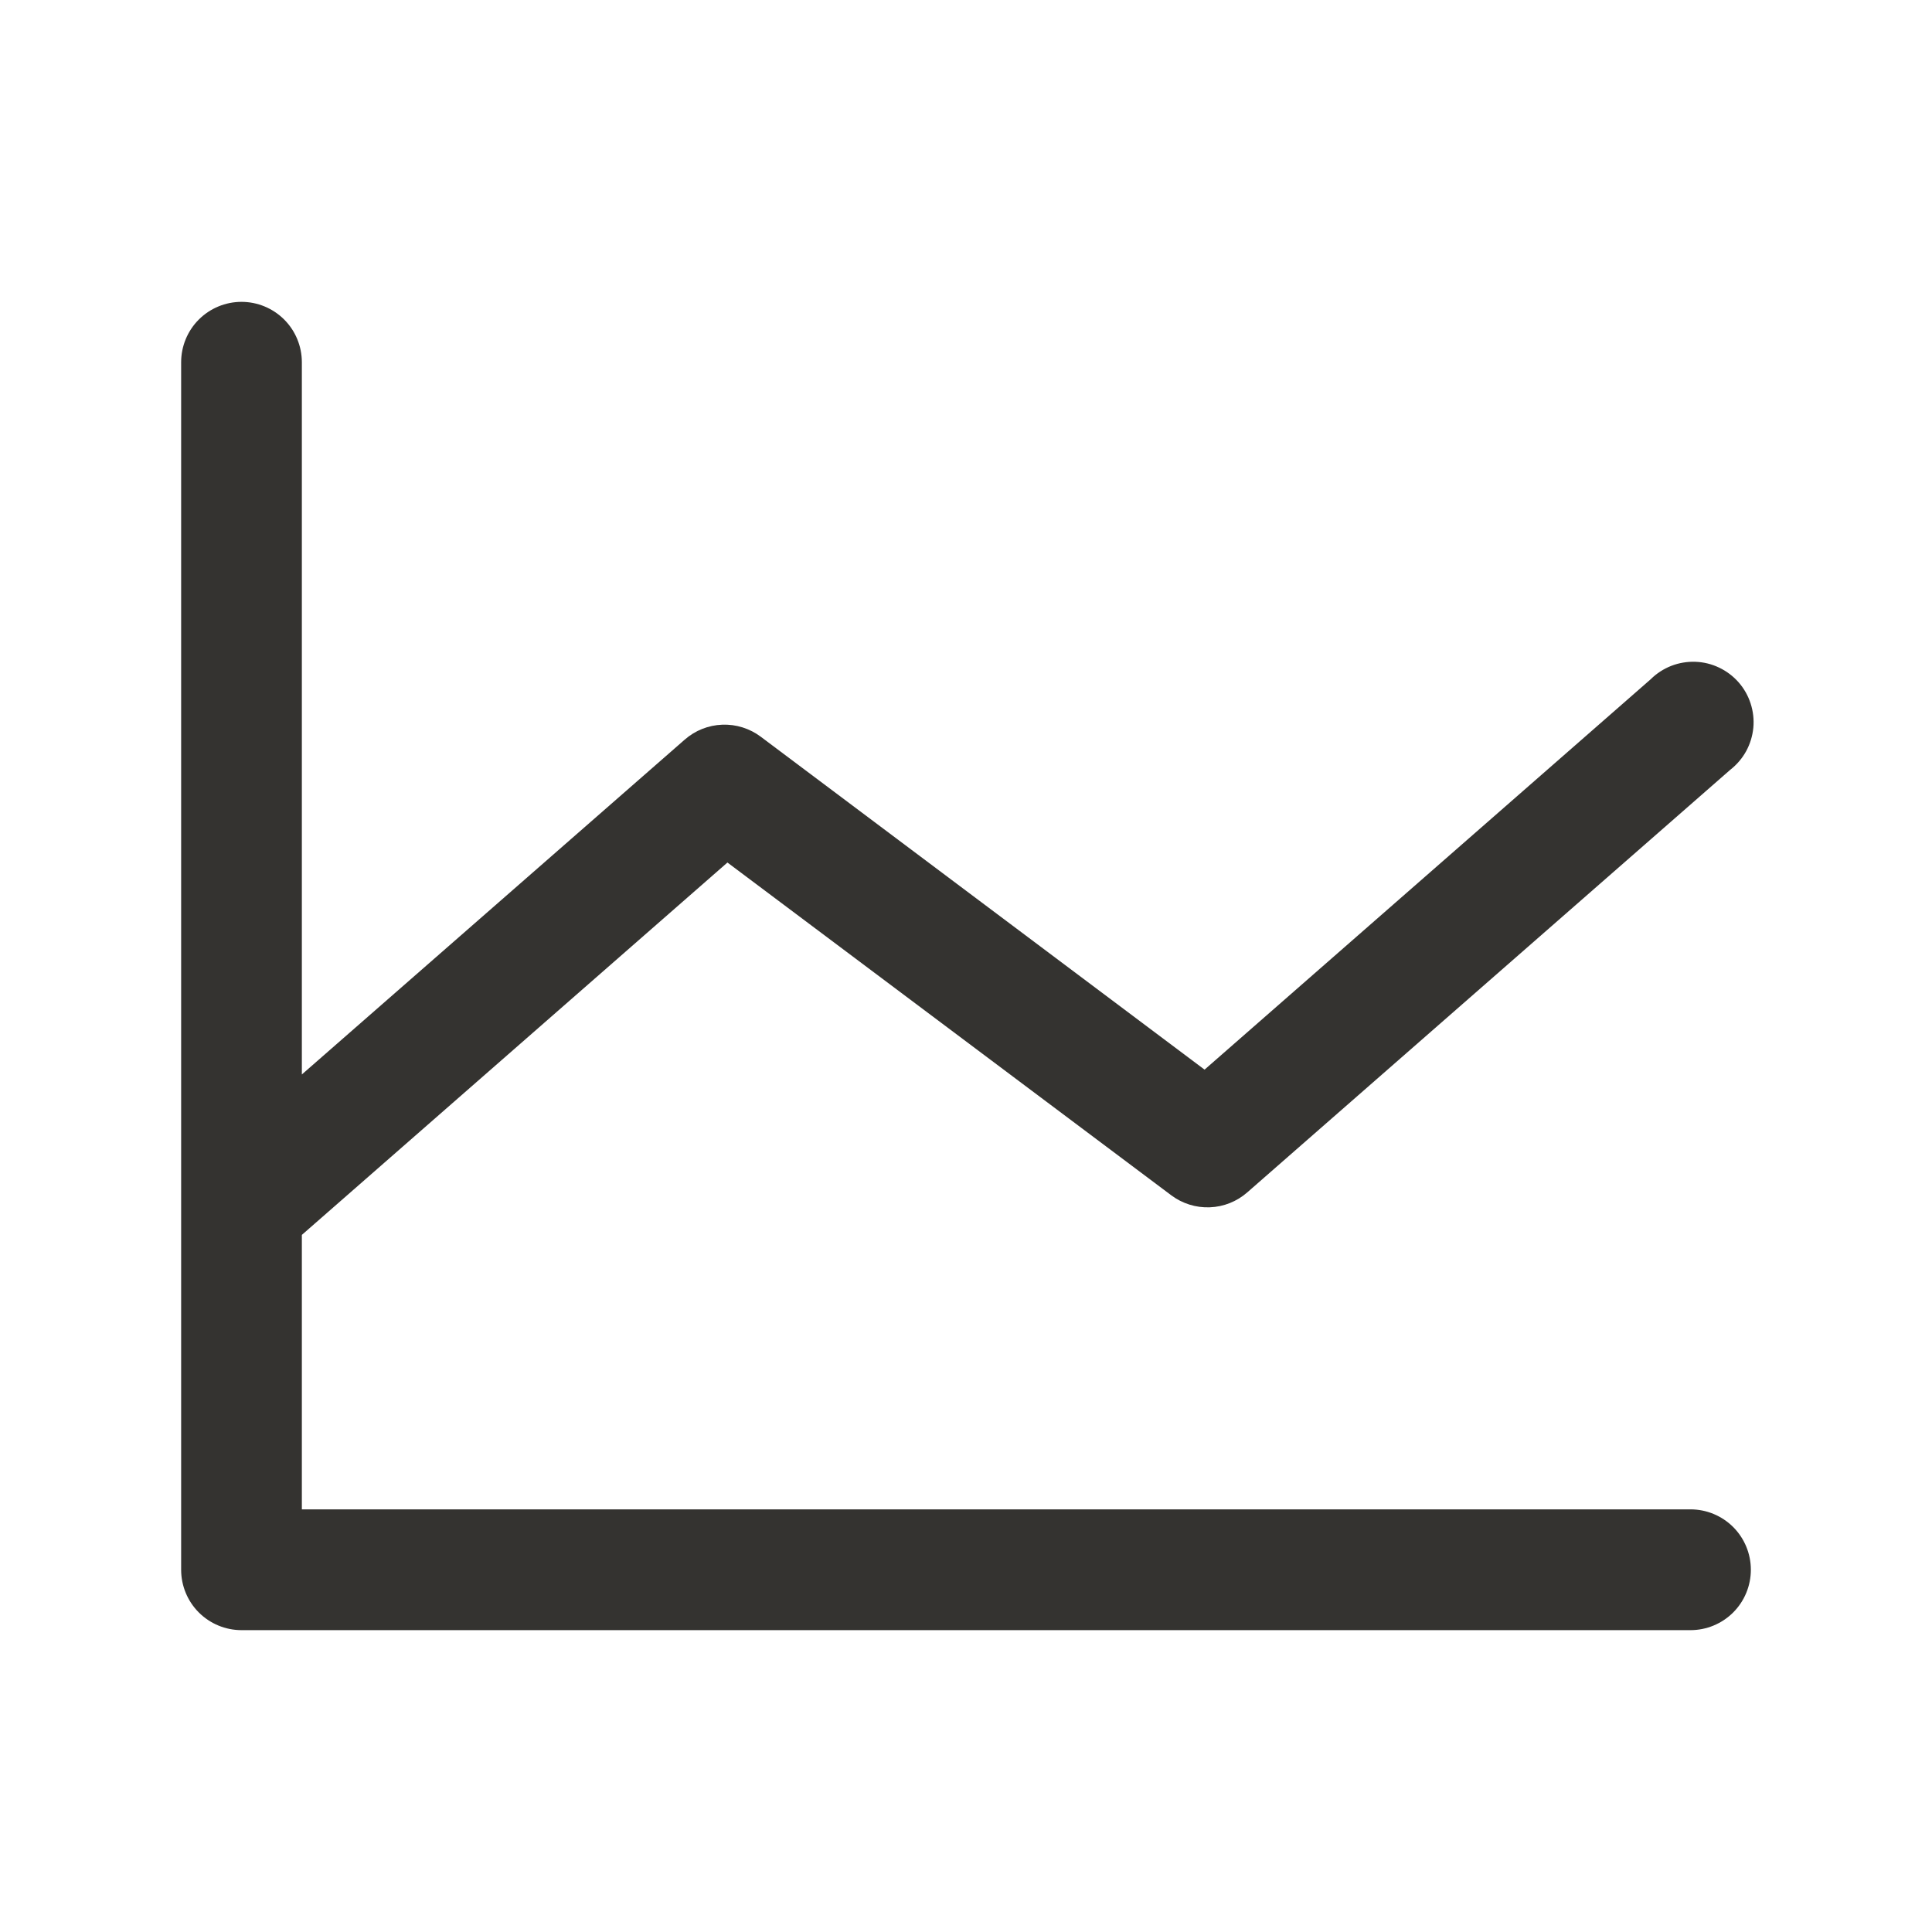<svg width="50" height="50" viewBox="0 0 50 50" fill="none" xmlns="http://www.w3.org/2000/svg">
<g id="ChartLine">
<path id="Vector" d="M45.312 40.625C45.312 41.039 45.148 41.437 44.855 41.73C44.562 42.023 44.164 42.188 43.75 42.188H6.25C5.836 42.188 5.438 42.023 5.145 41.73C4.852 41.437 4.688 41.039 4.688 40.625V9.375C4.688 8.961 4.852 8.563 5.145 8.27C5.438 7.977 5.836 7.812 6.25 7.812C6.664 7.812 7.062 7.977 7.355 8.27C7.648 8.563 7.812 8.961 7.812 9.375V27.807L17.721 19.141C17.99 18.905 18.333 18.768 18.691 18.755C19.049 18.741 19.401 18.851 19.688 19.066L31.174 27.682L42.721 17.578C42.872 17.428 43.053 17.311 43.251 17.233C43.449 17.156 43.661 17.12 43.874 17.127C44.087 17.134 44.297 17.185 44.489 17.277C44.681 17.368 44.853 17.497 44.994 17.657C45.135 17.817 45.241 18.005 45.306 18.207C45.372 18.41 45.396 18.624 45.376 18.836C45.355 19.048 45.292 19.254 45.19 19.441C45.087 19.627 44.947 19.791 44.779 19.922L32.279 30.859C32.01 31.095 31.667 31.232 31.309 31.245C30.951 31.259 30.599 31.149 30.312 30.934L18.826 22.322L7.812 31.959V39.062H43.75C44.164 39.062 44.562 39.227 44.855 39.52C45.148 39.813 45.312 40.211 45.312 40.625Z" fill="#343330"/>
</g>
</svg>
